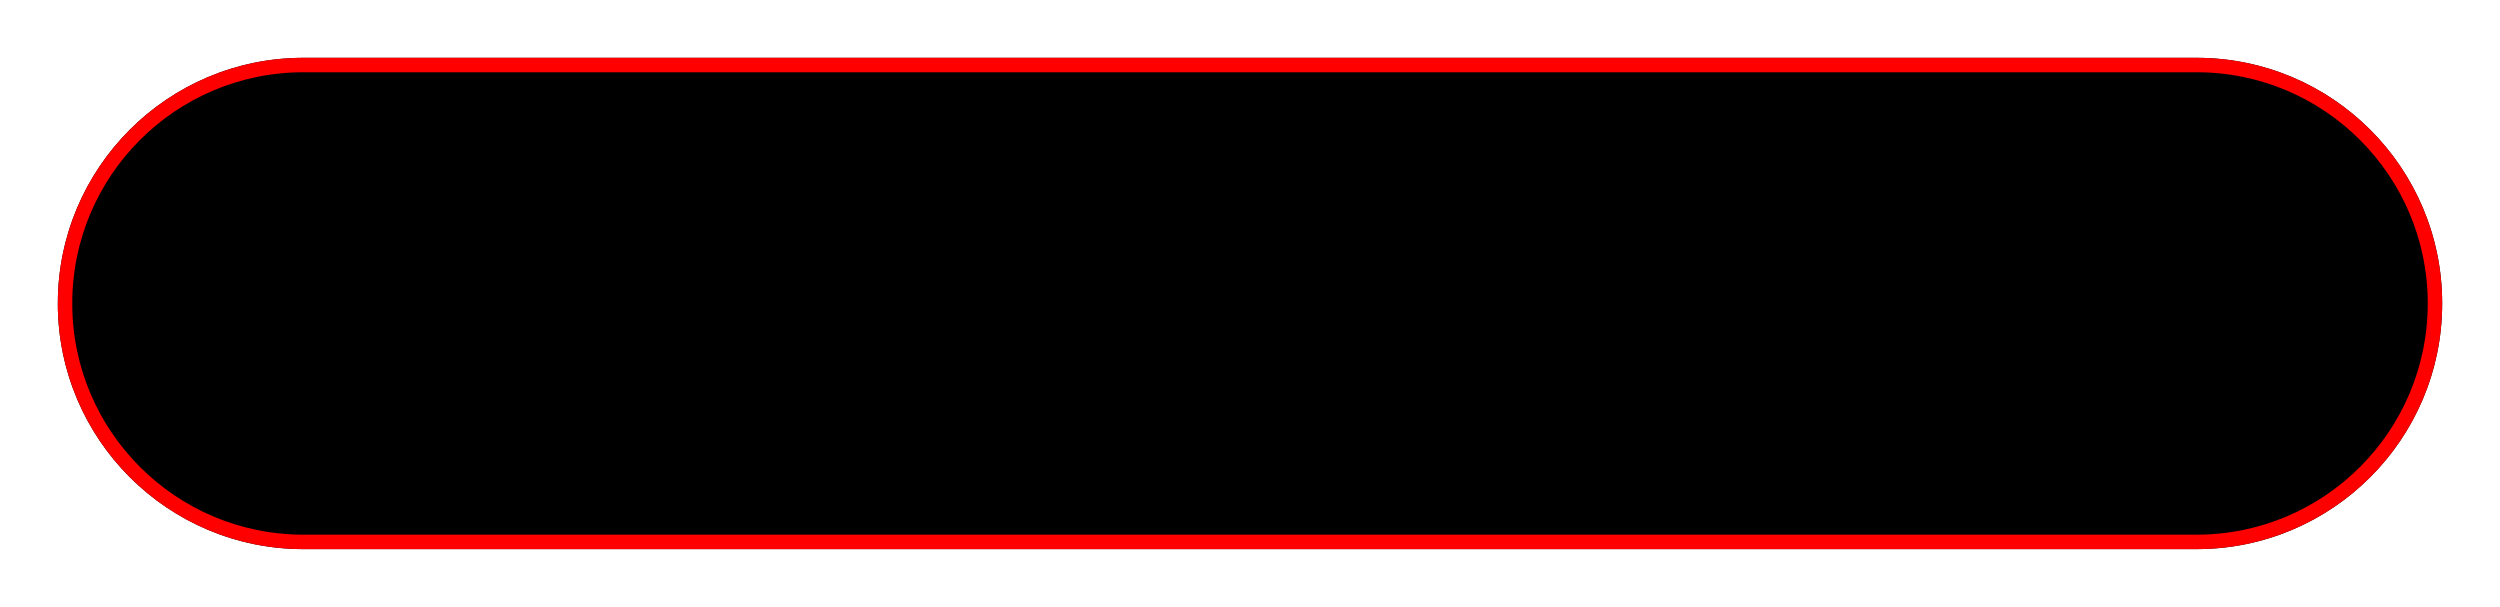 <svg width="173" height="42" fill="none" xmlns="http://www.w3.org/2000/svg"><g filter="url('#filter0_d_51_103')"><path d="M4 17C4 7.611 11.611 0 21 0h131c9.389 0 17 7.611 17 17s-7.611 17-17 17H21c-9.389 0-17-7.611-17-17Z" fill="#000"/><path d="M4.5 17C4.5 7.887 11.887.5 21 .5h131c9.113 0 16.5 7.387 16.5 16.5s-7.387 16.5-16.5 16.5H21c-9.113 0-16.5-7.387-16.5-16.5Z" stroke="red"/></g><defs><filter id="filter0_d_51_103" x="0" y="0" width="173" height="42" filterUnits="userSpaceOnUse" color-interpolation-filters="sRGB"><feFlood flood-opacity="0" result="BackgroundImageFix"/><feColorMatrix in="SourceAlpha" values="0 0 0 0 0 0 0 0 0 0 0 0 0 0 0 0 0 0 127 0" result="hardAlpha"/><feOffset dy="4"/><feGaussianBlur stdDeviation="2"/><feComposite in2="hardAlpha" operator="out"/><feColorMatrix values="0 0 0 0 0 0 0 0 0 0 0 0 0 0 0 0 0 0 0.25 0"/><feBlend in2="BackgroundImageFix" result="effect1_dropShadow_51_103"/><feBlend in="SourceGraphic" in2="effect1_dropShadow_51_103" result="shape"/></filter></defs></svg>